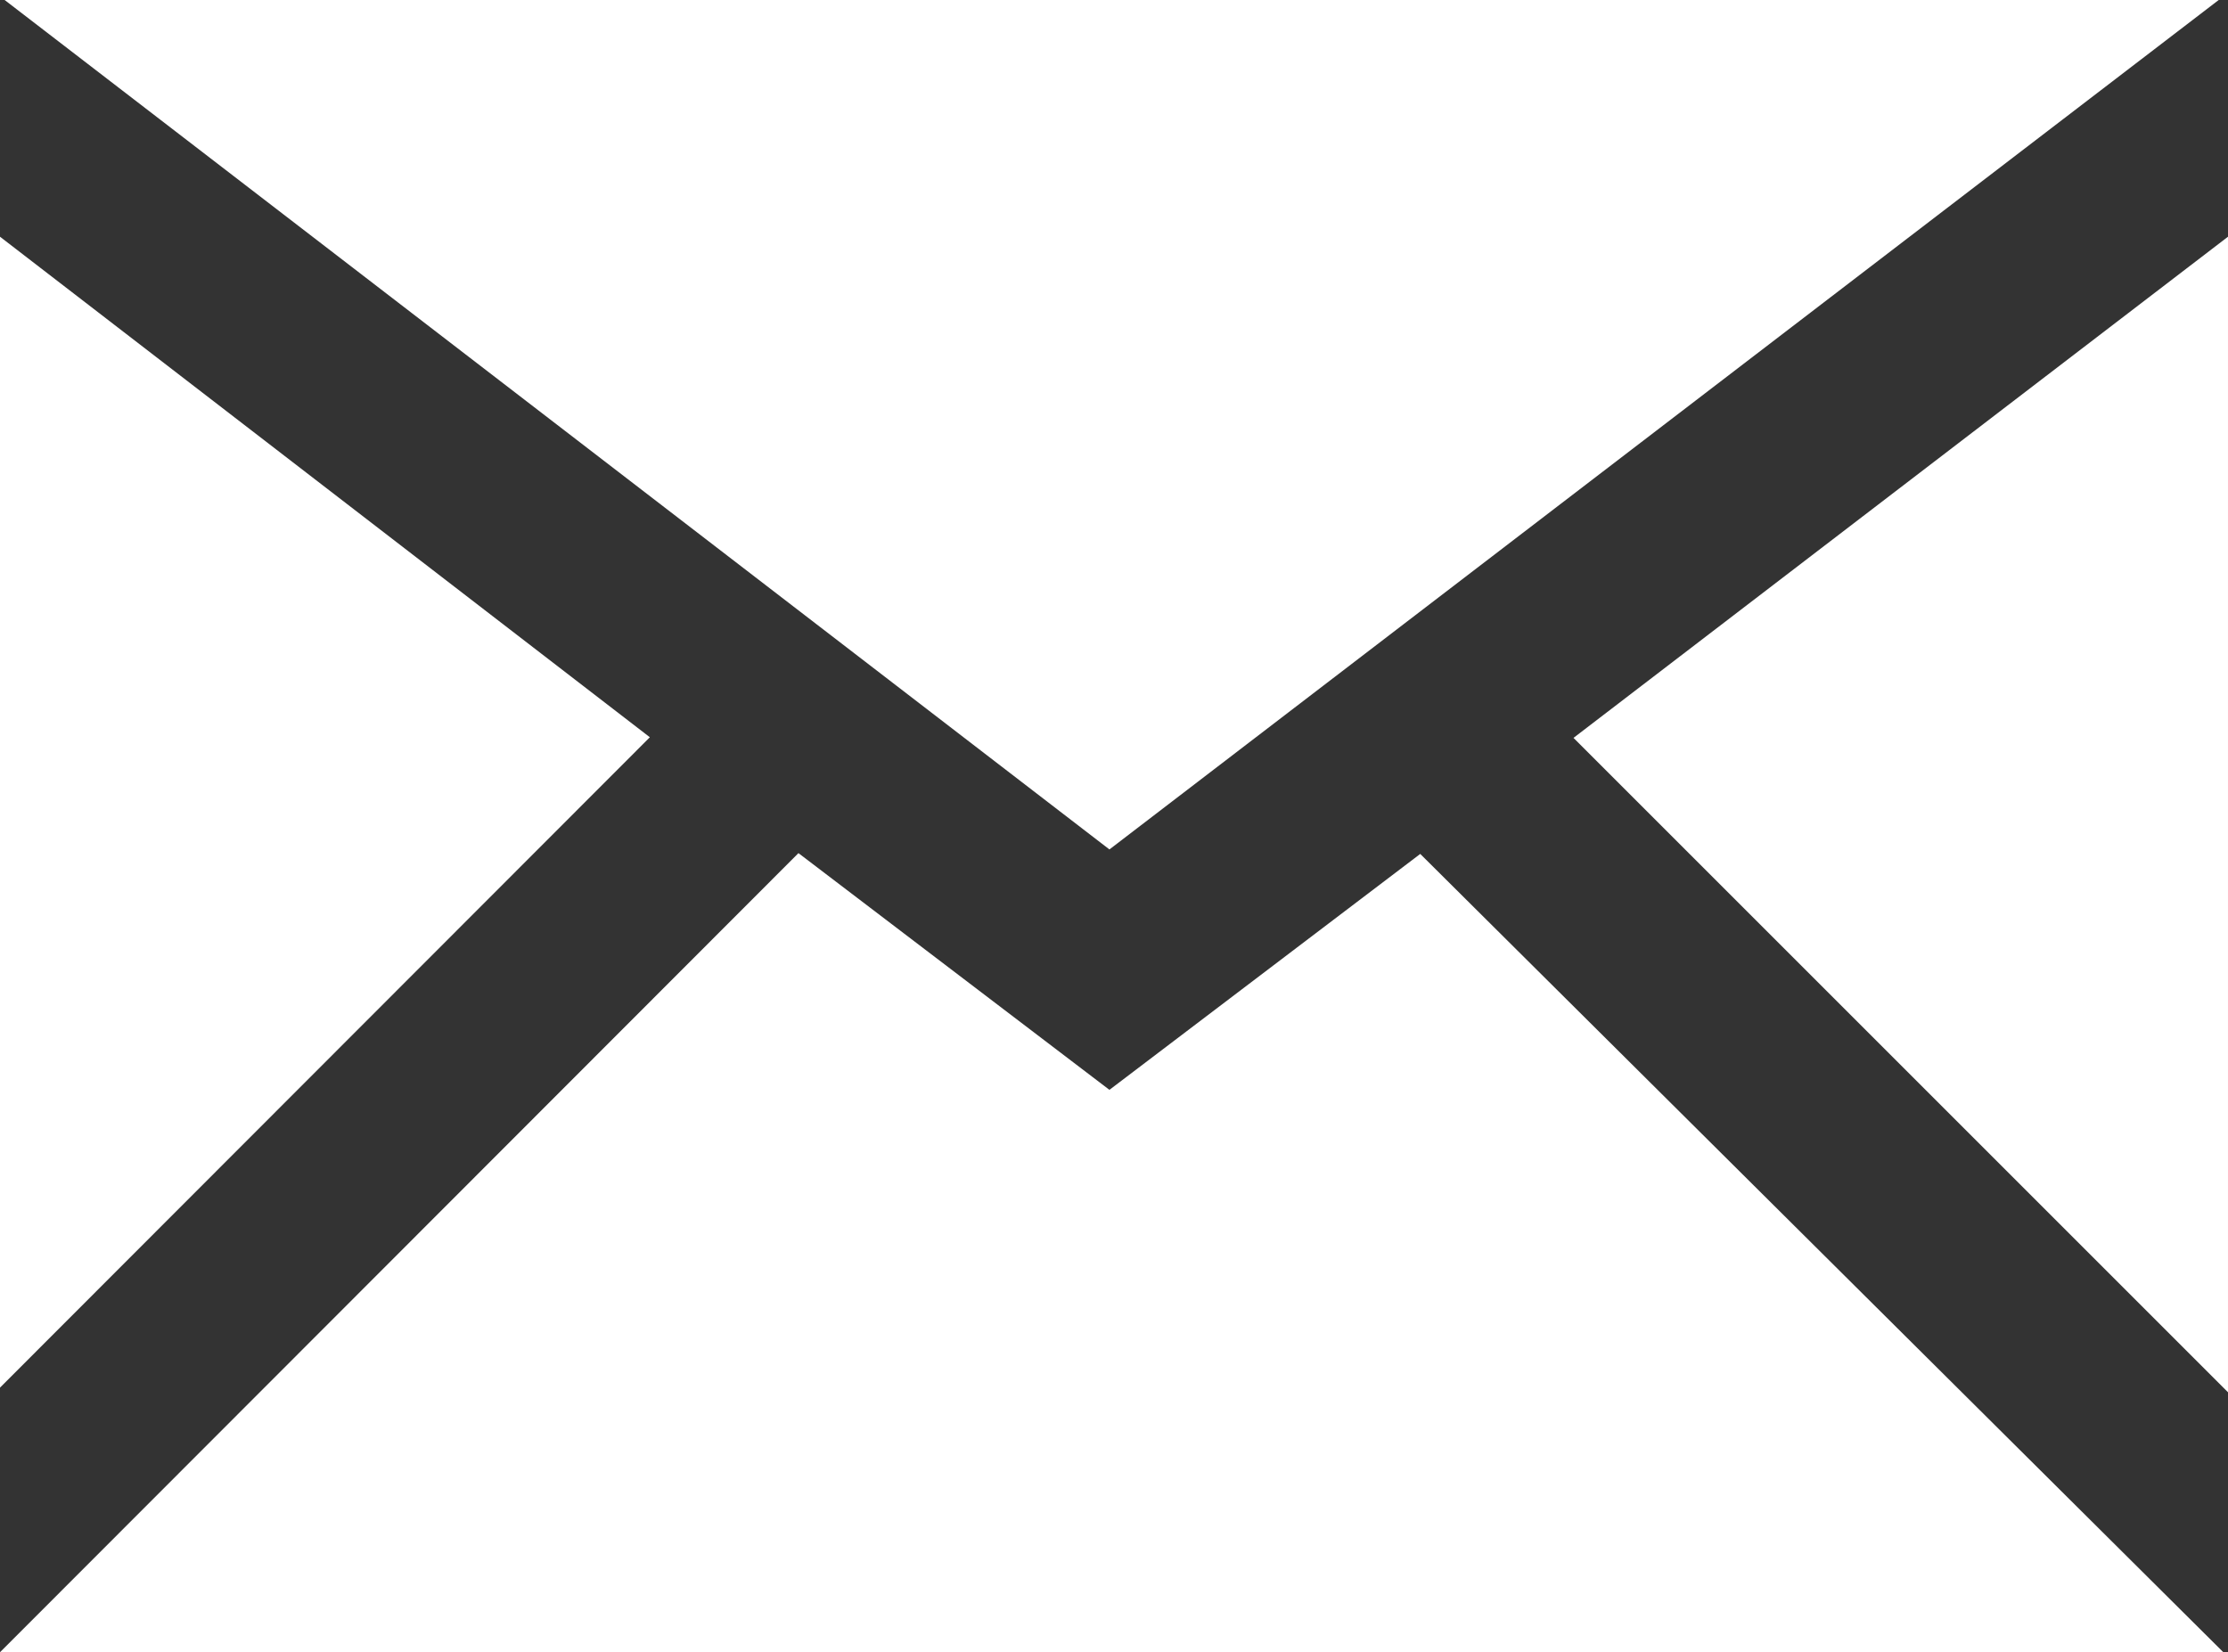 <svg xmlns="http://www.w3.org/2000/svg" width="13.899" height="10.309" viewBox="0 0 13.899 10.309">
  <rect x="0" y="0" width="13.899" height="10.309" fill="#333333" stroke="none"/>
  <path id="email-10-icon_1_" d="M887.654,42.8,883.6,39.677v7.181Zm9.787-4.6H883.629l6.892,5.3Zm-4.981,5.328L890.521,45l-1.94-1.477L883.6,48.509h13.87Zm.956-.724,4.083,4.083v-7.21Z" transform="translate(-883.6 -38.2)" fill="#fff"/>
</svg>
